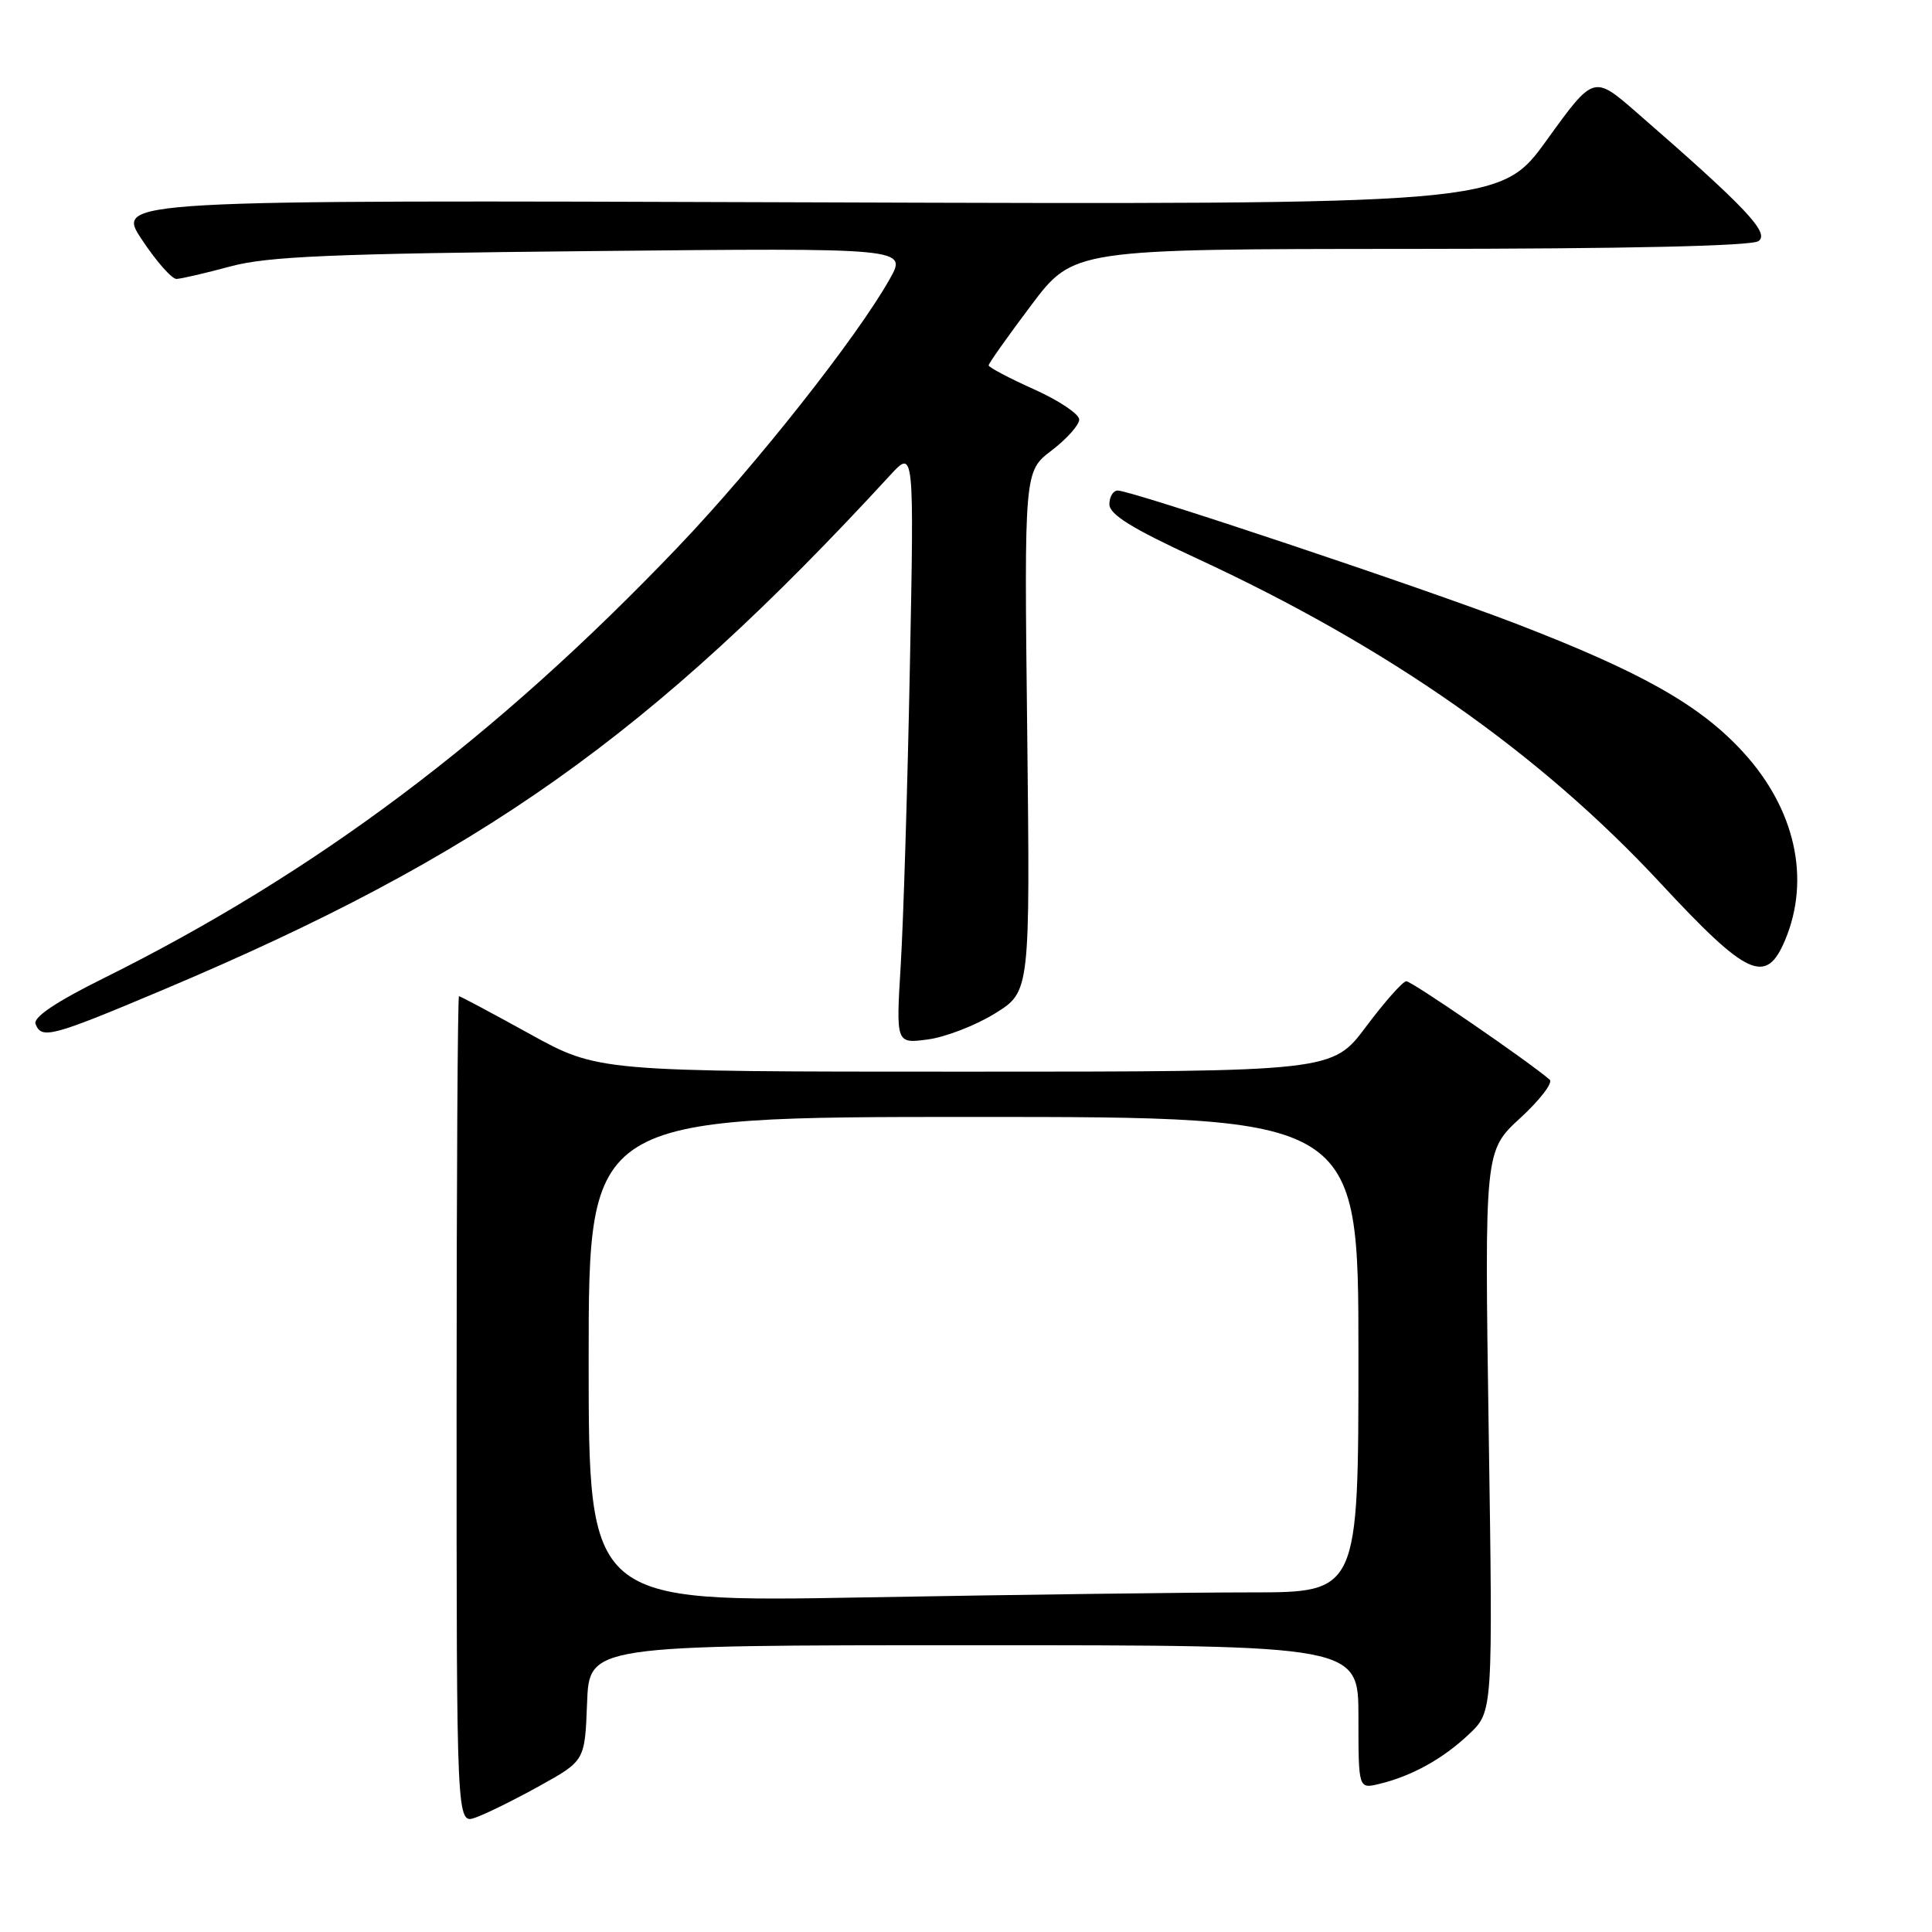 <?xml version="1.0" encoding="UTF-8" standalone="no"?>
<!DOCTYPE svg PUBLIC "-//W3C//DTD SVG 1.1//EN" "http://www.w3.org/Graphics/SVG/1.1/DTD/svg11.dtd" >
<svg xmlns="http://www.w3.org/2000/svg" xmlns:xlink="http://www.w3.org/1999/xlink" version="1.1" viewBox="0 0 256 256">
 <g >
 <path fill="currentColor"
d=" M 71.50 236.64 C 77.50 233.31 77.50 233.31 77.79 225.65 C 78.08 218.00 78.08 218.00 129.04 218.00 C 180.00 218.00 180.00 218.00 180.00 227.52 C 180.00 237.04 180.00 237.04 182.75 236.38 C 187.06 235.35 191.22 233.04 194.66 229.78 C 197.82 226.79 197.82 226.79 197.26 189.64 C 196.71 152.50 196.71 152.50 201.45 148.14 C 204.05 145.75 205.81 143.46 205.34 143.06 C 202.57 140.66 187.05 130.00 186.34 130.02 C 185.88 130.03 183.49 132.73 181.02 136.02 C 176.55 142.00 176.55 142.00 127.90 142.00 C 79.26 142.00 79.26 142.00 70.19 137.00 C 65.21 134.25 60.99 132.00 60.82 132.00 C 60.64 132.00 60.50 156.69 60.50 186.86 C 60.50 241.72 60.50 241.72 63.00 240.84 C 64.38 240.36 68.20 238.47 71.50 236.64 Z  M 131.85 134.28 C 136.50 131.40 136.50 131.40 136.11 96.93 C 135.71 62.45 135.71 62.45 139.36 59.68 C 141.36 58.15 143.00 56.31 143.00 55.59 C 143.00 54.86 140.30 53.06 137.00 51.58 C 133.70 50.10 131.00 48.67 131.00 48.41 C 131.00 48.15 133.53 44.58 136.62 40.47 C 142.24 33.00 142.24 33.00 186.87 32.98 C 215.50 32.97 232.04 32.60 233.00 31.95 C 234.56 30.89 231.35 27.50 216.84 14.88 C 211.17 9.95 211.17 9.95 204.97 18.54 C 198.78 27.12 198.78 27.12 107.04 26.81 C 15.31 26.50 15.31 26.50 18.80 31.75 C 20.71 34.64 22.78 36.98 23.39 36.96 C 24.00 36.94 27.20 36.20 30.50 35.31 C 35.44 33.97 43.88 33.61 78.36 33.27 C 120.22 32.85 120.22 32.85 117.89 36.98 C 113.55 44.70 100.10 61.73 89.88 72.43 C 65.74 97.72 41.88 115.64 13.73 129.62 C 7.40 132.76 4.37 134.80 4.71 135.68 C 5.50 137.74 6.82 137.39 21.62 131.15 C 63.62 113.44 86.24 97.43 117.92 63.00 C 121.13 59.50 121.13 59.50 120.56 88.50 C 120.25 104.45 119.70 122.18 119.35 127.90 C 118.72 138.30 118.72 138.30 122.96 137.73 C 125.29 137.42 129.29 135.87 131.85 134.28 Z  M 236.55 124.53 C 239.93 116.44 237.87 107.20 230.99 99.68 C 225.29 93.44 217.54 89.06 200.87 82.64 C 188.70 77.95 149.96 65.00 148.11 65.00 C 147.50 65.00 147.00 65.82 147.00 66.82 C 147.00 68.17 149.99 70.02 158.49 73.95 C 183.94 85.72 203.95 99.73 220.02 117.02 C 231.58 129.47 234.03 130.57 236.55 124.53 Z  M 78.00 180.16 C 78.00 148.00 78.00 148.00 129.00 148.00 C 180.00 148.00 180.00 148.00 180.00 179.50 C 180.00 211.00 180.00 211.00 165.75 211.00 C 157.91 211.00 134.96 211.30 114.75 211.66 C 78.00 212.32 78.00 212.32 78.00 180.16 Z "/>
</g>
</svg>